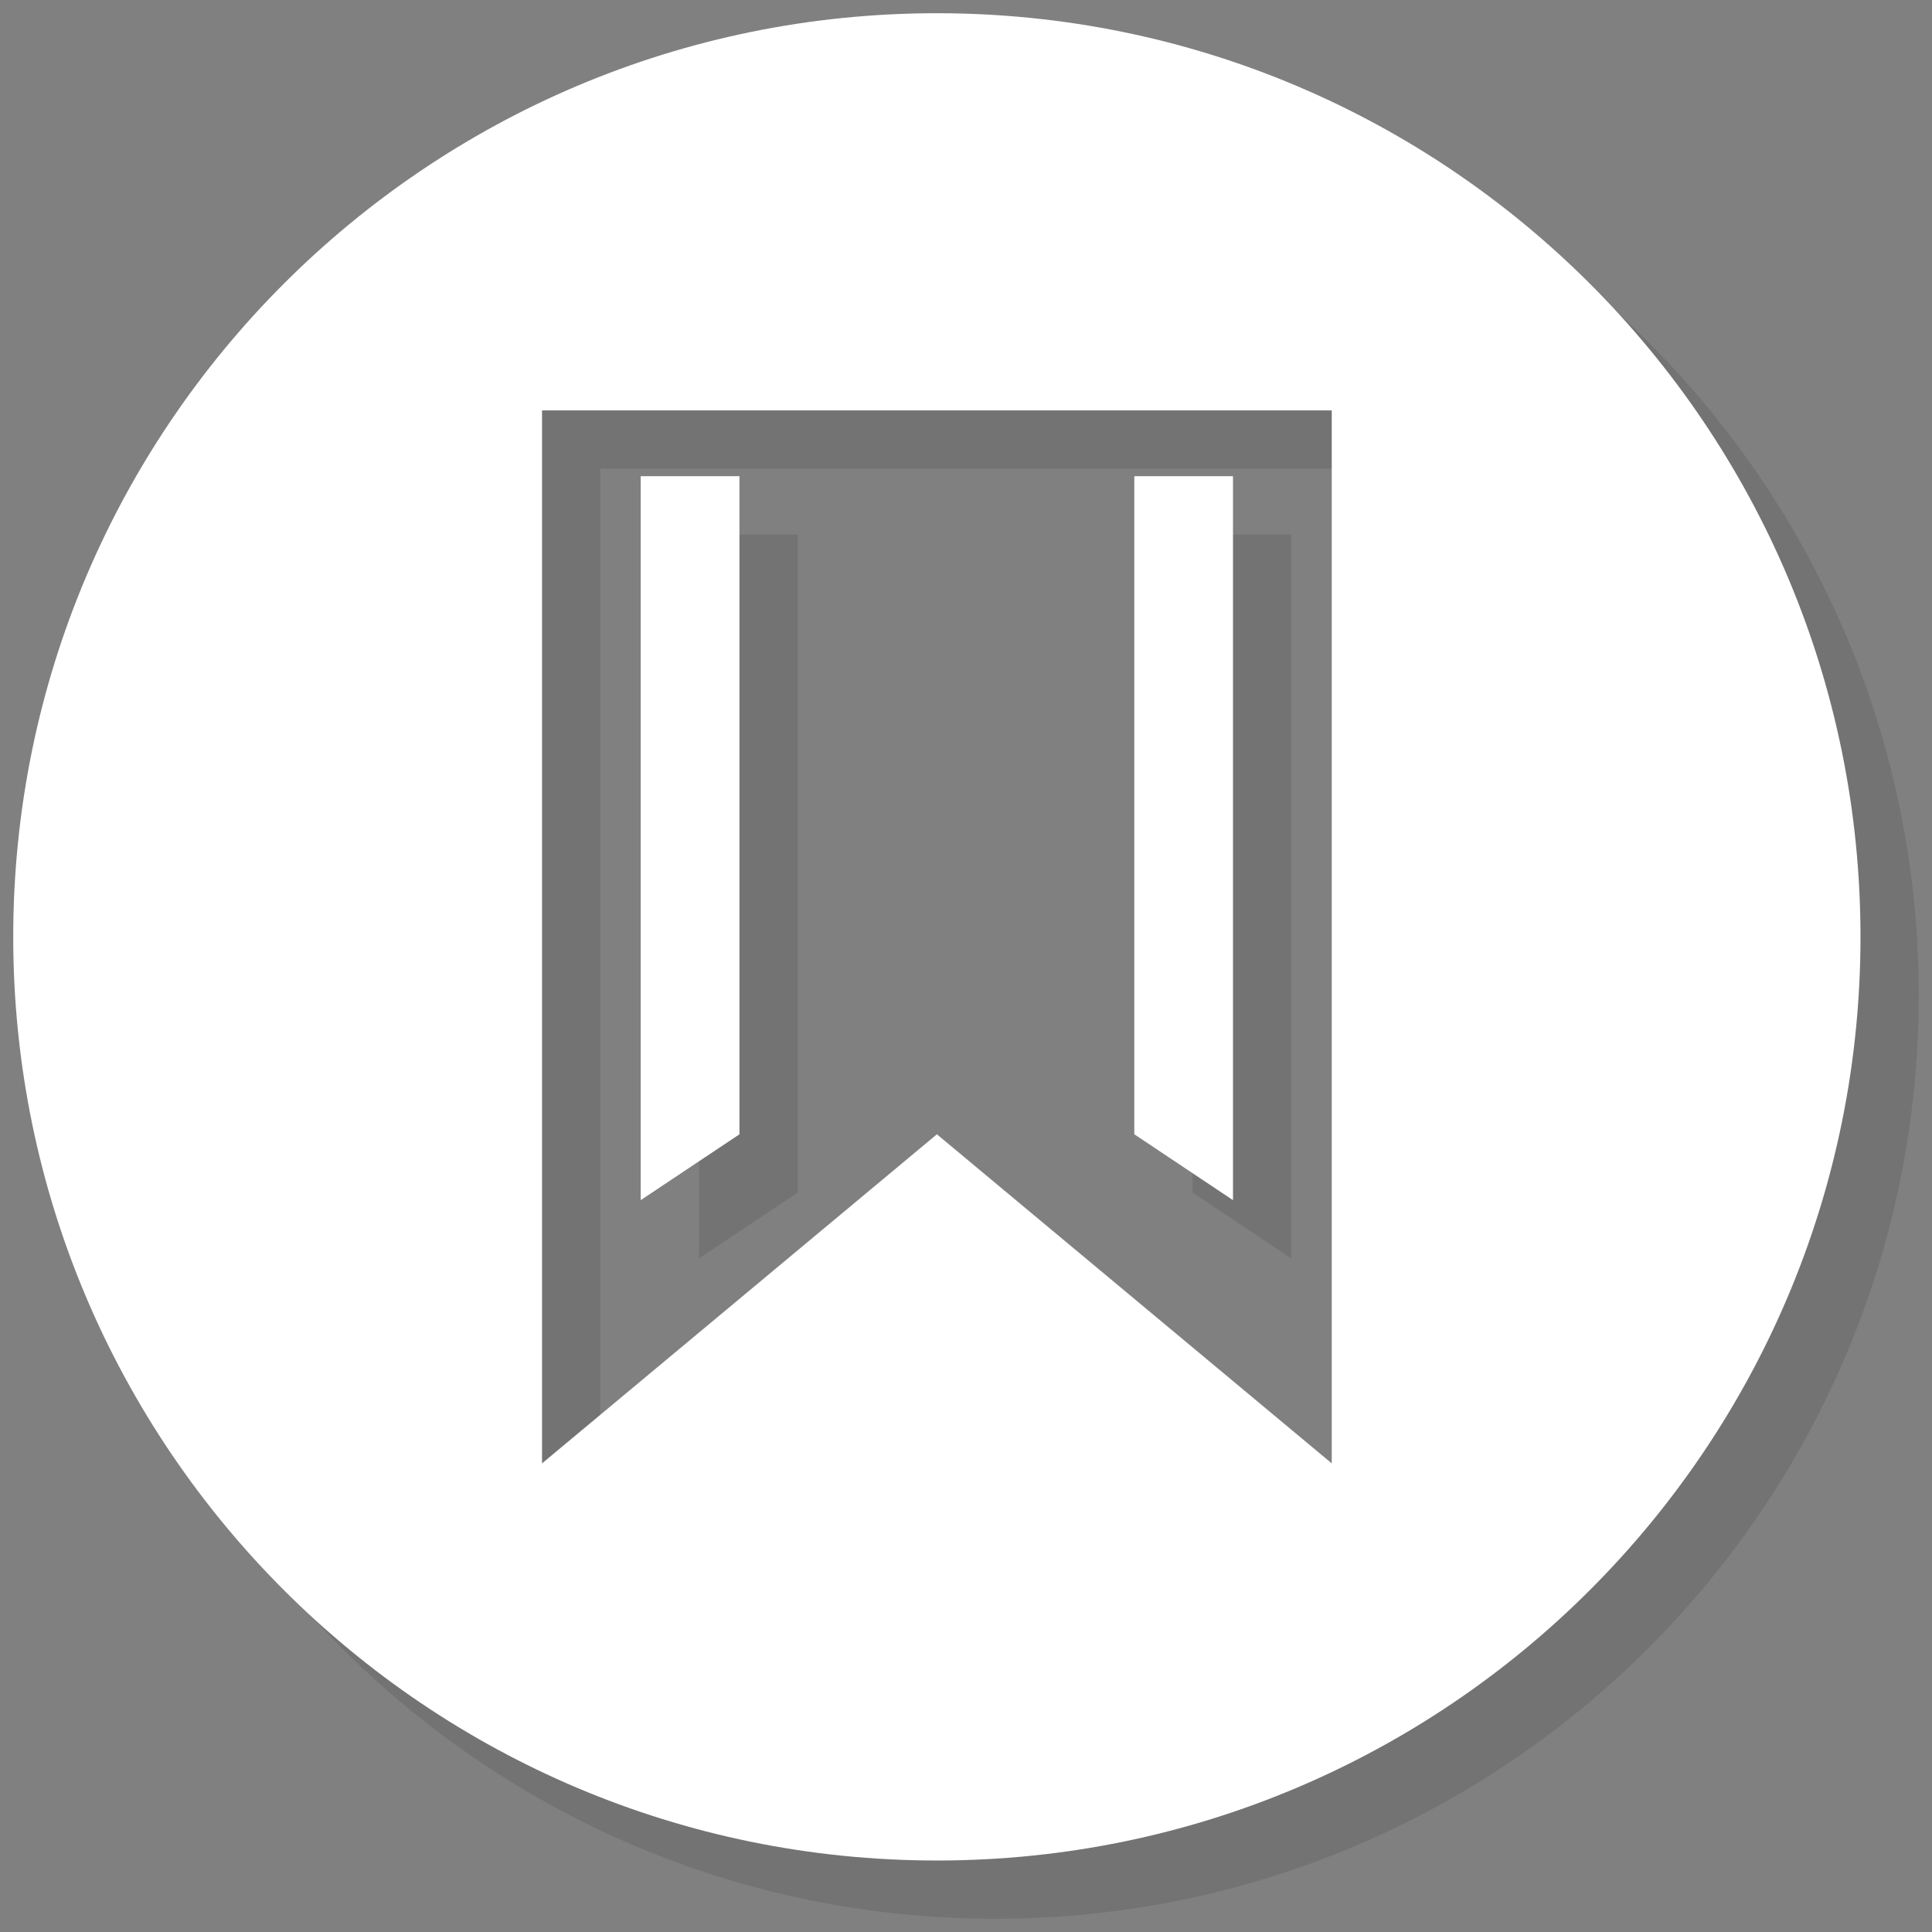 <?xml version="1.0" encoding="iso-8859-1"?>
<!-- Generator: Adobe Illustrator 17.1.0, SVG Export Plug-In . SVG Version: 6.00 Build 0)  -->
<!DOCTYPE svg PUBLIC "-//W3C//DTD SVG 1.1//EN" "http://www.w3.org/Graphics/SVG/1.1/DTD/svg11.dtd">
<svg version="1.1" xmlns="http://www.w3.org/2000/svg" xmlns:xlink="http://www.w3.org/1999/xlink" x="0px" y="0px"
	 viewBox="0 0 1024 1024" style="enable-background:new 0 0 1024 1024;" xml:space="preserve">
<rect x="0" y="0" width="1024" height="1024" fill="#808080" stroke="none"/>
<g id="bookmark-2">
	<path id="drop_shadow_23_" style="opacity:0.1;" d="M684.399,666.967l-52.309-34.884V283.285h52.309V666.967z M422.809,283.285
		h-52.34v383.682l52.34-34.884V283.285z M1016.984,527.435c0,270.374-219.152,489.558-489.542,489.558
		c-270.375,0-489.542-219.184-489.542-489.558c0-270.343,219.167-489.542,489.542-489.542
		C797.832,37.893,1016.984,257.092,1016.984,527.435z M736.725,248.402H318.16v558.096l209.282-174.415l209.282,174.415V248.402z"/>
	<path id="color_24_" style="fill:#FFFFFF;" d="M653.515,636.113l-52.308-34.914V252.4h52.308V636.113z M391.925,252.4h-52.341
		v383.713l52.341-34.914V252.4z M986.1,496.581c0,270.343-219.152,489.526-489.526,489.526
		c-270.39,0-489.558-219.184-489.558-489.526c0-270.374,219.168-489.573,489.558-489.573C766.947,7.008,986.1,226.207,986.1,496.581
		z M705.855,217.518H287.291v558.096l209.282-174.414l209.282,174.414V217.518z"/>
</g>
<g id="Layer_1">
</g>
</svg>
